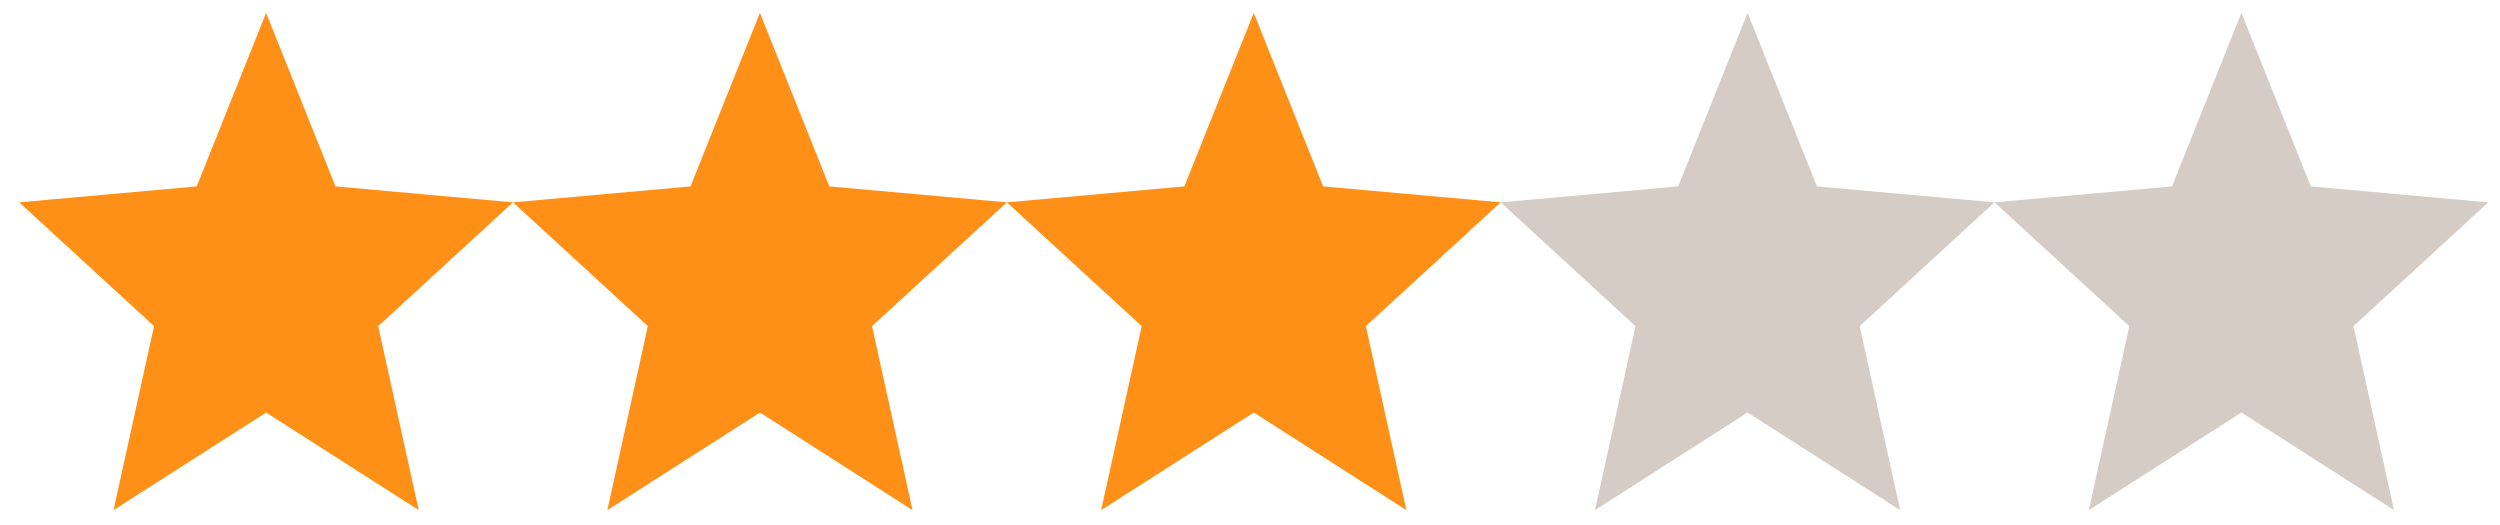 <?xml version="1.0" encoding="UTF-8" standalone="no"?><svg width='81' height='17' viewBox='0 0 81 17' fill='none' xmlns='http://www.w3.org/2000/svg'>
<path fill-rule='evenodd' clip-rule='evenodd' d='M72.622 13.366L77.566 16.528L76.254 10.567L80.622 6.556L74.87 6.039L72.622 0.417L70.374 6.039L64.622 6.556L68.99 10.567L67.678 16.528L72.622 13.366Z' fill='#D5CDC5'/>
<path fill-rule='evenodd' clip-rule='evenodd' d='M56.622 13.366L61.566 16.528L60.254 10.567L64.622 6.556L58.87 6.039L56.622 0.417L54.374 6.039L48.622 6.556L52.99 10.567L51.678 16.528L56.622 13.366Z' fill='#D5CDC5'/>
<path fill-rule='evenodd' clip-rule='evenodd' d='M40.622 13.366L45.566 16.528L44.254 10.567L48.622 6.556L42.87 6.039L40.622 0.417L38.374 6.039L32.622 6.556L36.99 10.567L35.678 16.528L40.622 13.366Z' fill='#FF9017'/>
<path fill-rule='evenodd' clip-rule='evenodd' d='M24.622 13.366L29.566 16.528L28.254 10.567L32.622 6.556L26.87 6.039L24.622 0.417L22.374 6.039L16.622 6.556L20.99 10.567L19.678 16.528L24.622 13.366Z' fill='#FF9017'/>
<path fill-rule='evenodd' clip-rule='evenodd' d='M8.622 13.366L13.566 16.528L12.254 10.567L16.622 6.556L10.87 6.039L8.622 0.417L6.374 6.039L0.622 6.556L4.99 10.567L3.678 16.528L8.622 13.366Z' fill='#FF9017'/>
</svg>
